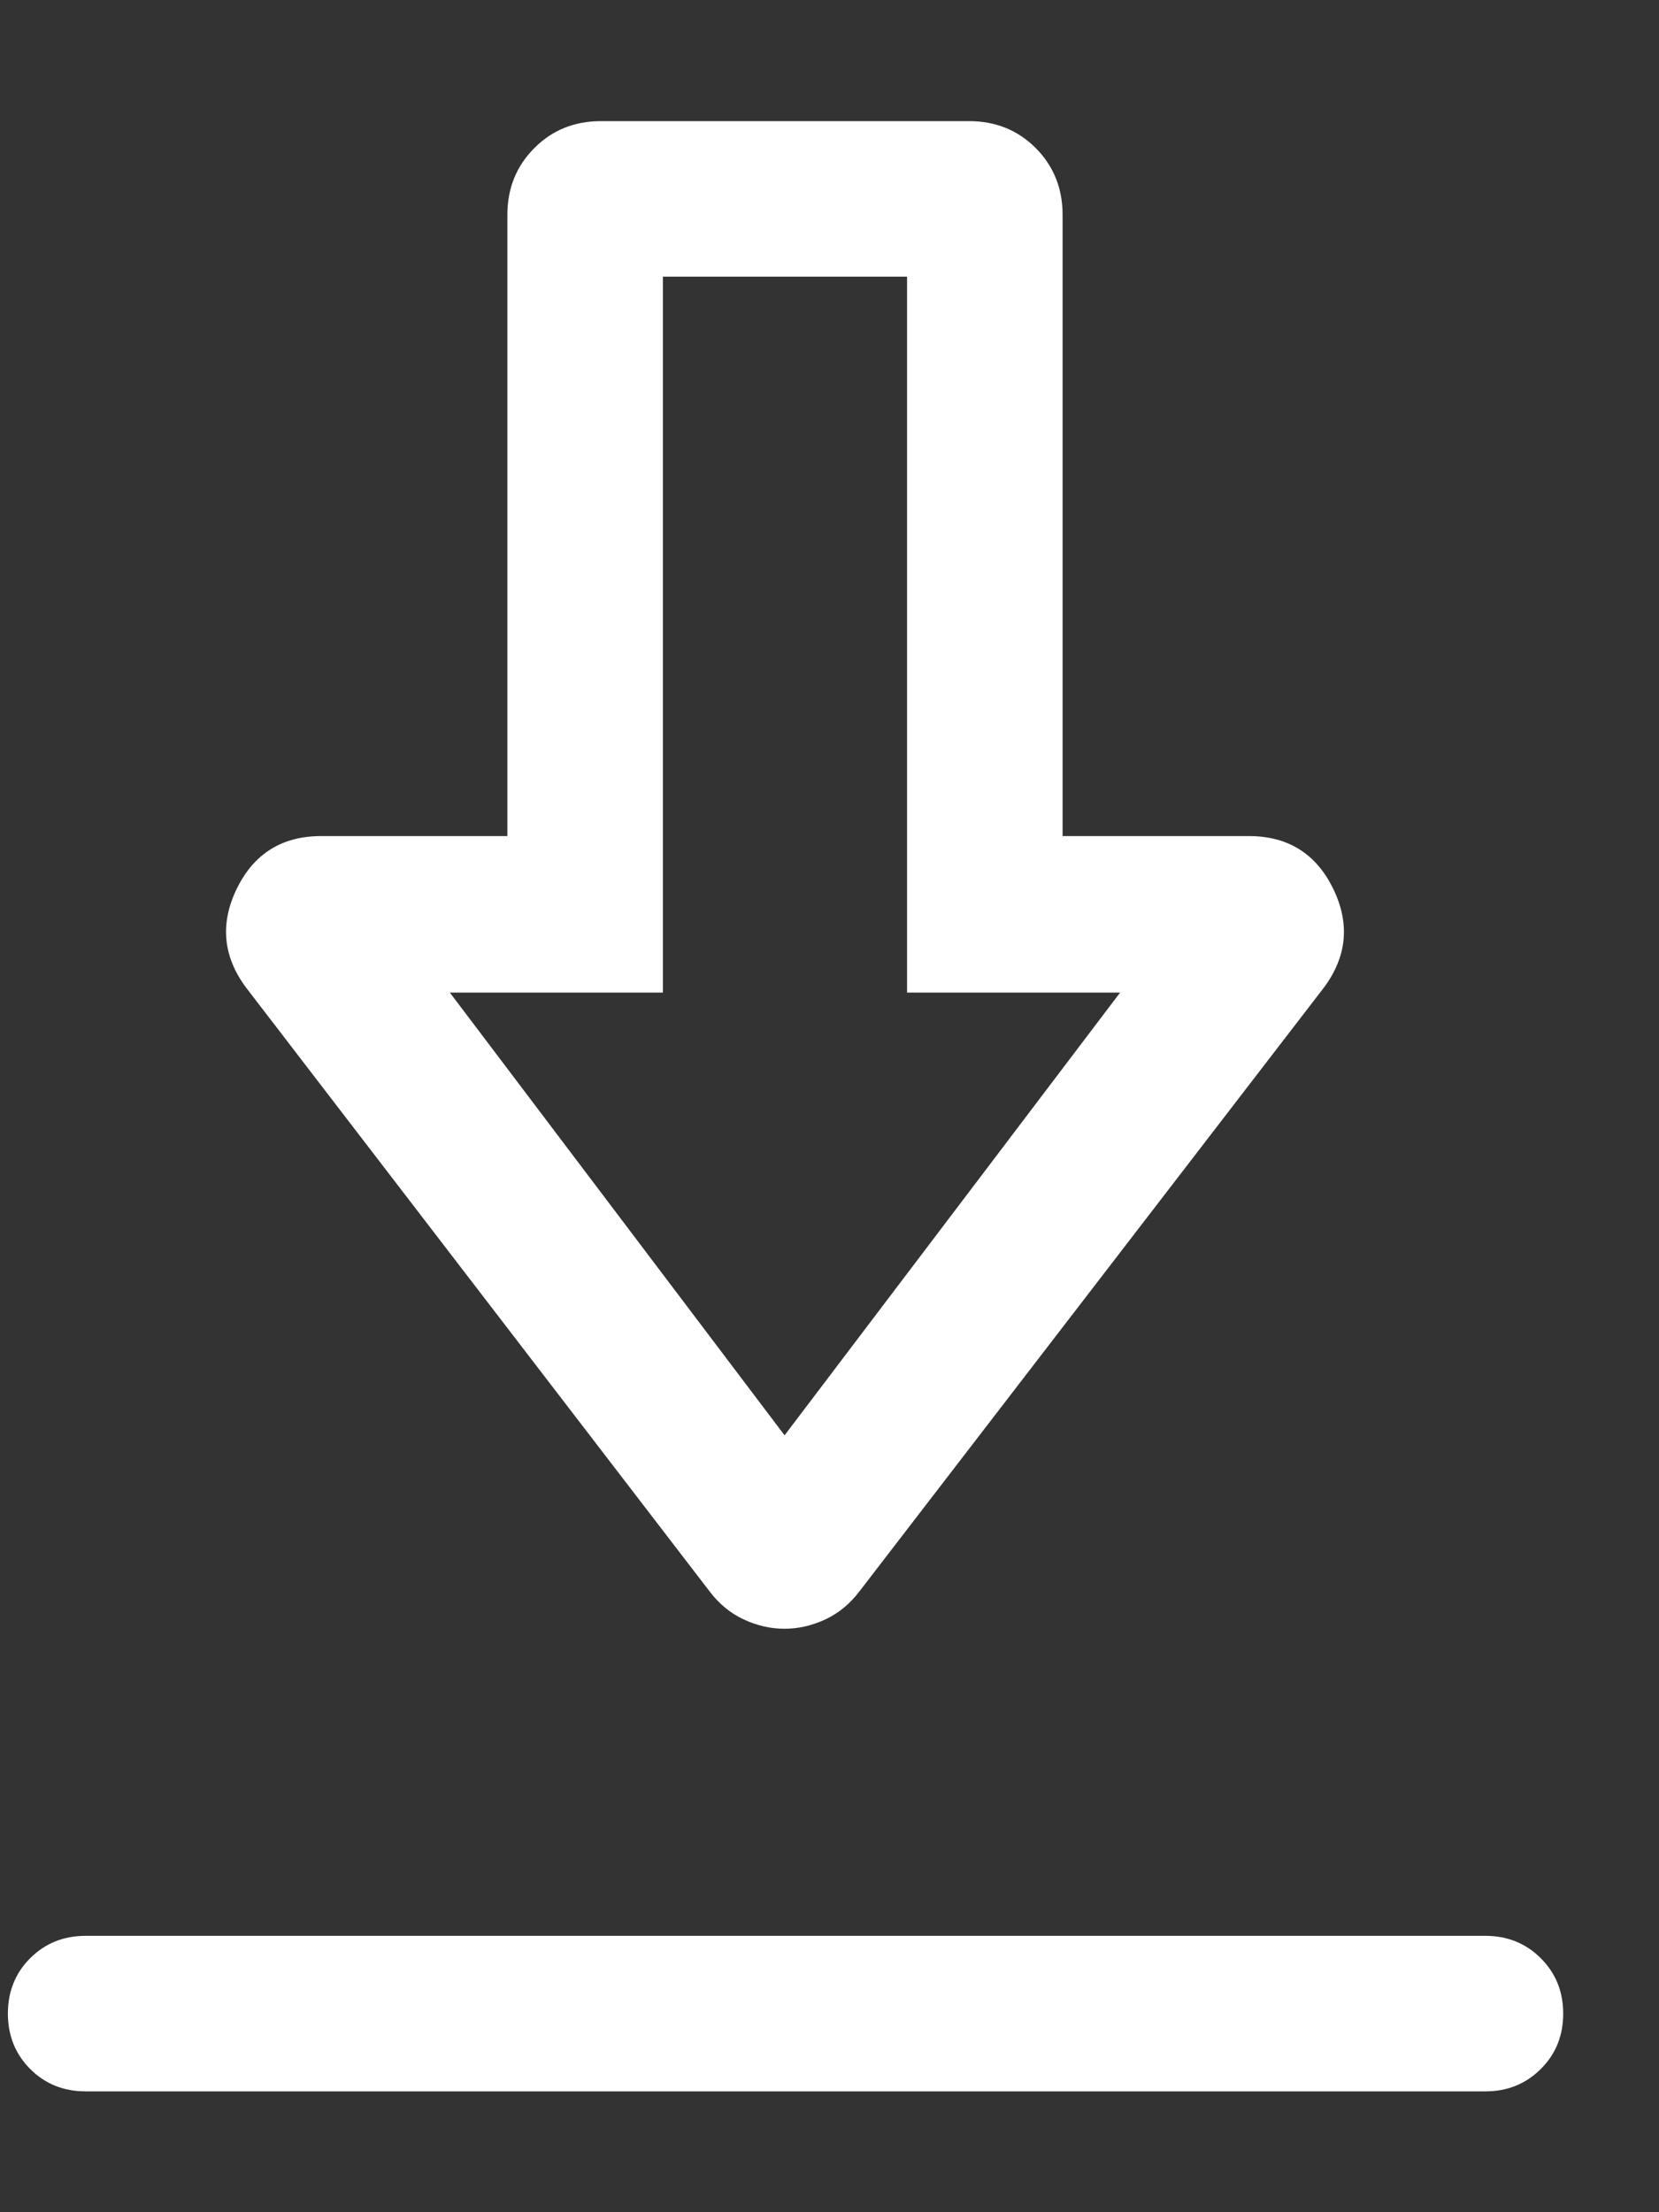 <svg width="12" height="16" viewBox="0 0 12 16" fill="none" xmlns="http://www.w3.org/2000/svg">
<rect x="0" y="0" width="12" height="16" fill="#333333" stroke="none"/>
<path d="M0.619 15.126C0.46 15.126 0.326 15.072 0.218 14.964C0.111 14.856 0.057 14.723 0.057 14.563C0.057 14.404 0.111 14.27 0.218 14.163C0.326 14.055 0.46 14.001 0.619 14.001H10.744C10.903 14.001 11.037 14.055 11.145 14.163C11.253 14.271 11.307 14.404 11.307 14.564C11.307 14.723 11.253 14.857 11.145 14.964C11.037 15.072 10.903 15.126 10.744 15.126H0.619ZM5.675 11.78C5.573 11.78 5.474 11.757 5.378 11.712C5.282 11.667 5.2 11.599 5.132 11.509L1.78 7.143C1.612 6.917 1.59 6.678 1.714 6.425C1.838 6.173 2.041 6.047 2.323 6.047H3.67V1.554C3.67 1.362 3.735 1.201 3.865 1.071C3.994 0.941 4.155 0.876 4.348 0.876H7.009C7.201 0.876 7.362 0.941 7.492 1.071C7.621 1.201 7.686 1.362 7.686 1.554V6.047H9.034C9.315 6.047 9.518 6.173 9.642 6.425C9.766 6.678 9.744 6.917 9.576 7.143L6.217 11.509C6.149 11.599 6.067 11.667 5.971 11.712C5.875 11.757 5.776 11.78 5.675 11.78ZM5.675 10.381L8.102 7.179H6.561V2.001H4.795V7.179H3.254L5.675 10.381Z" fill="white"/>
</svg>

